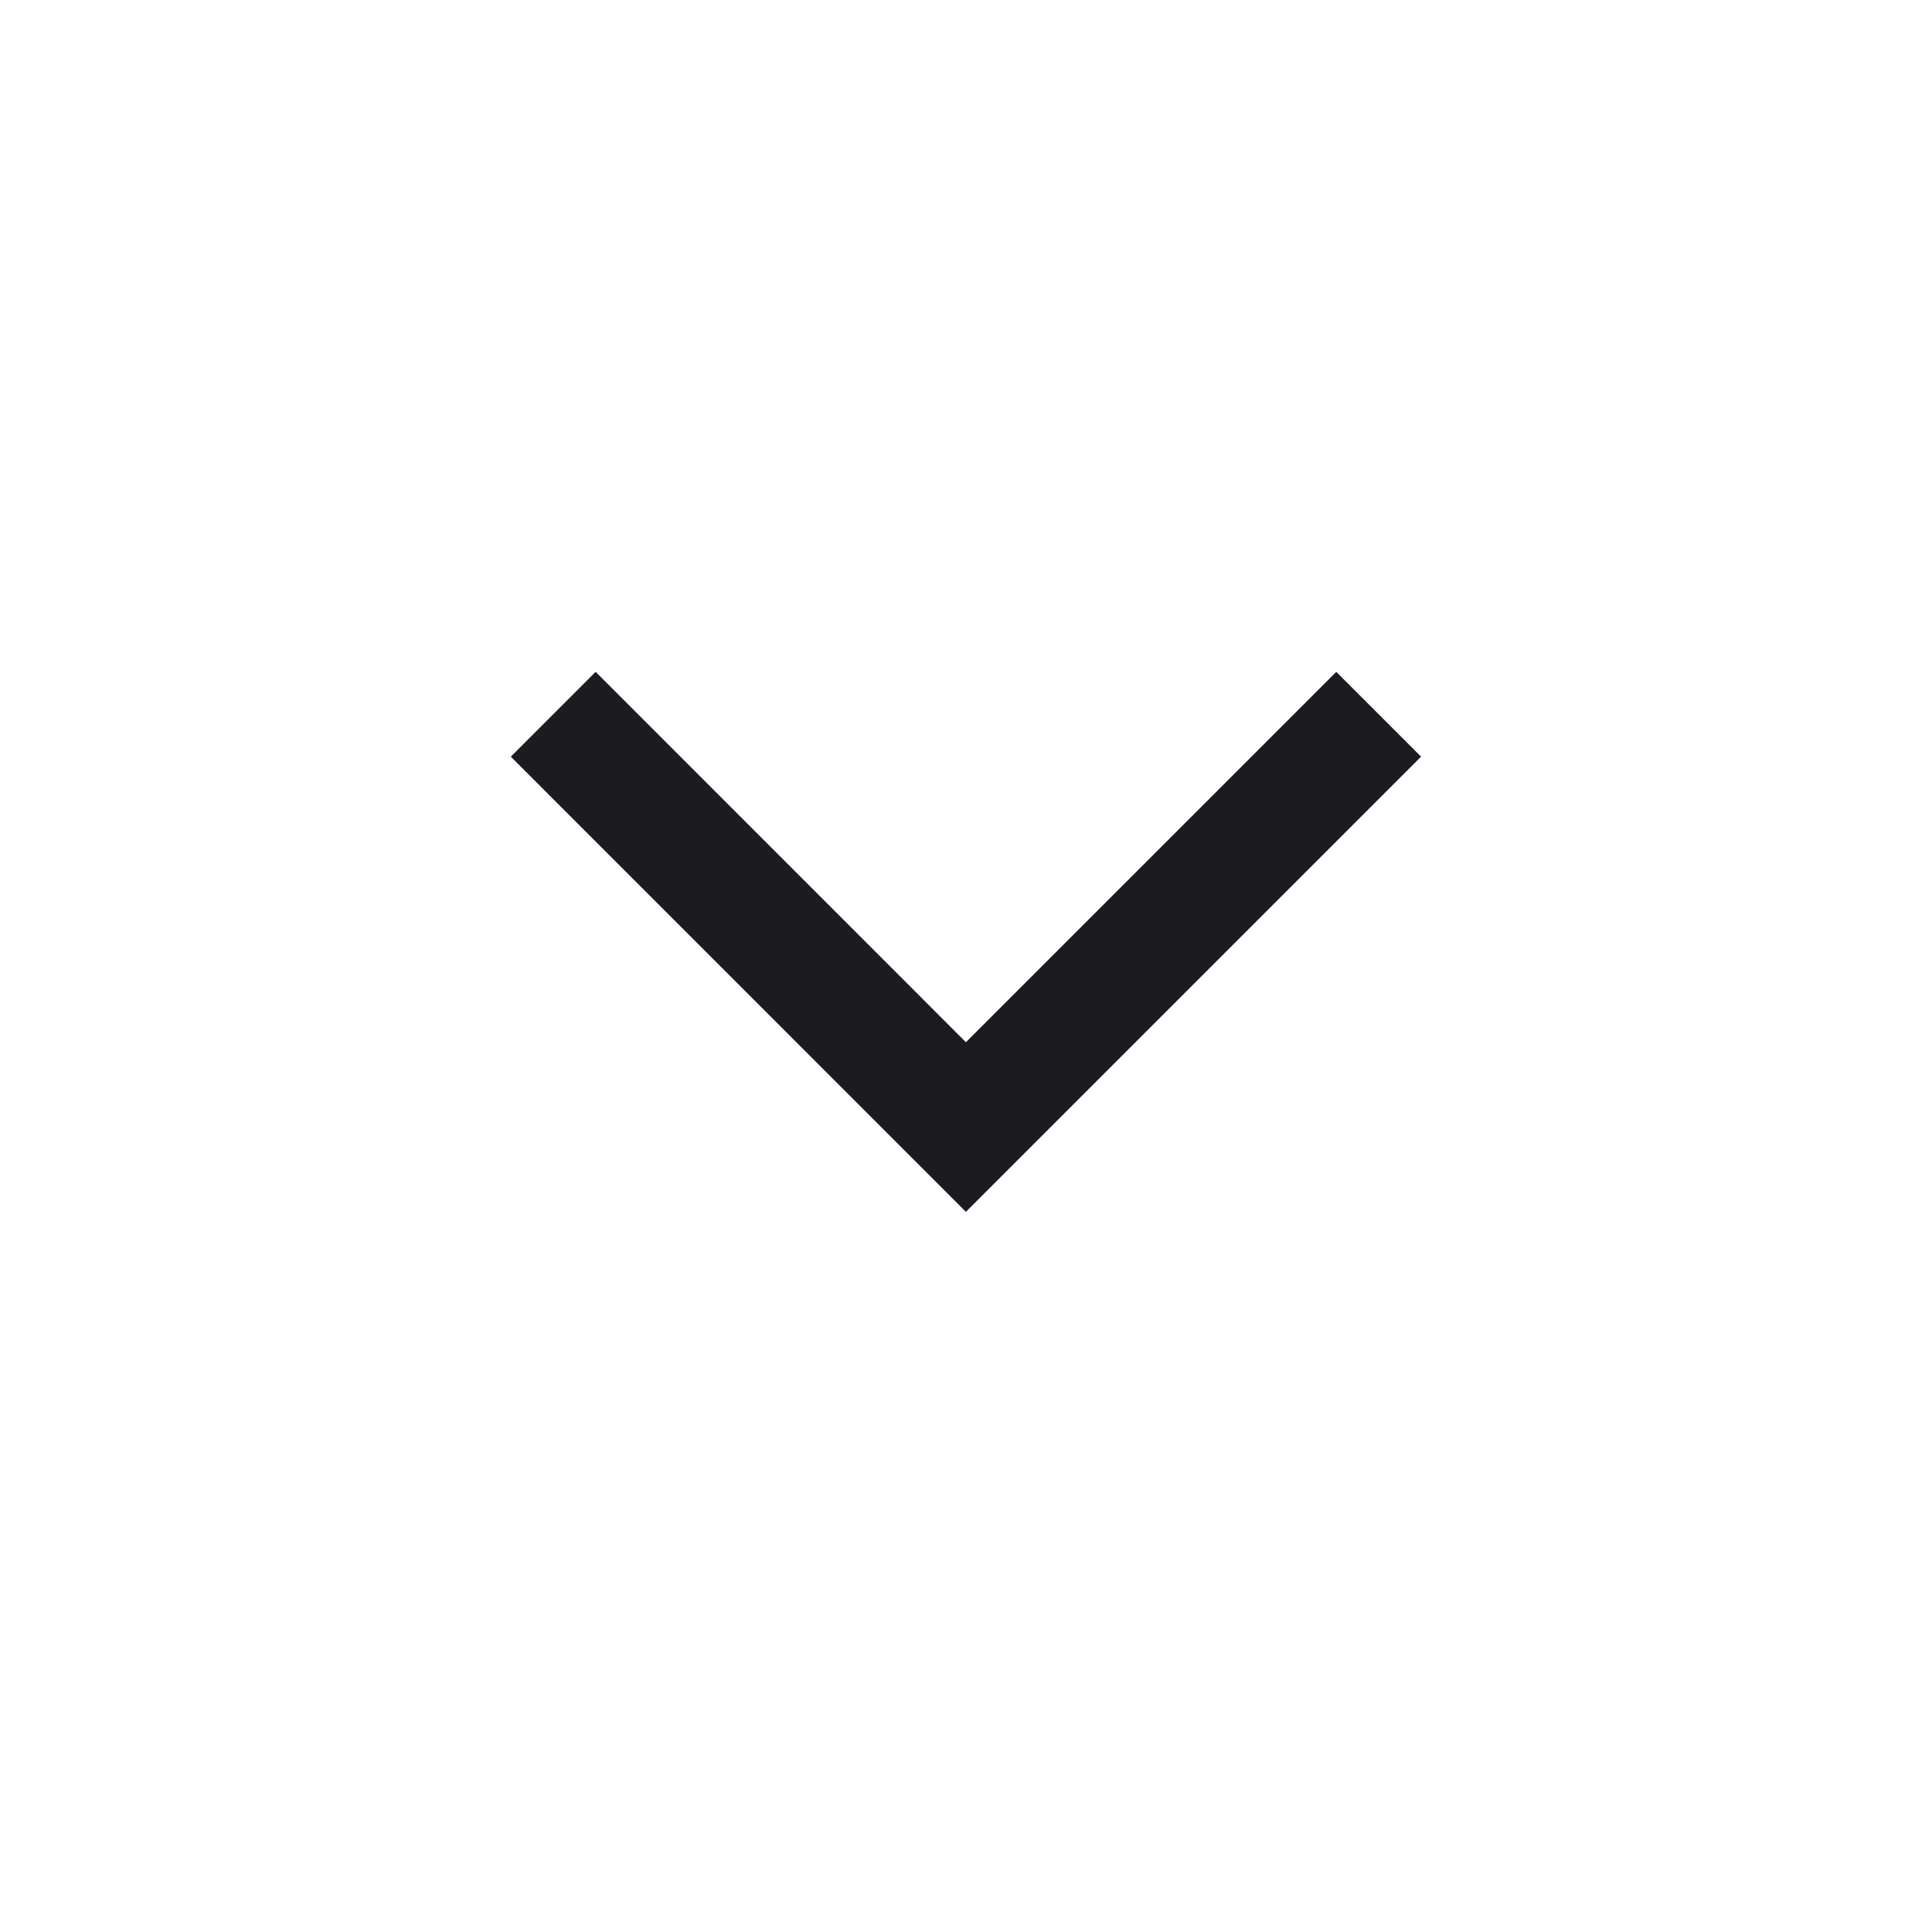 <svg width="20" height="20" viewBox="0 0 20 20" fill="none" xmlns="http://www.w3.org/2000/svg">
<mask id="mask0_485_975" style="mask-type:alpha" maskUnits="userSpaceOnUse" x="0" y="0" width="20" height="20">
<rect x="20" width="20" height="20" transform="rotate(90 20 0)" fill="#D9D9D9"/>
</mask>
<g mask="url(#mask0_485_975)">
<path d="M9.999 10.789L13.833 6.955L14.711 7.833L9.999 12.545L5.288 7.833L6.166 6.955L9.999 10.789Z" fill="#1C1B1F"/>
</g>
</svg>
